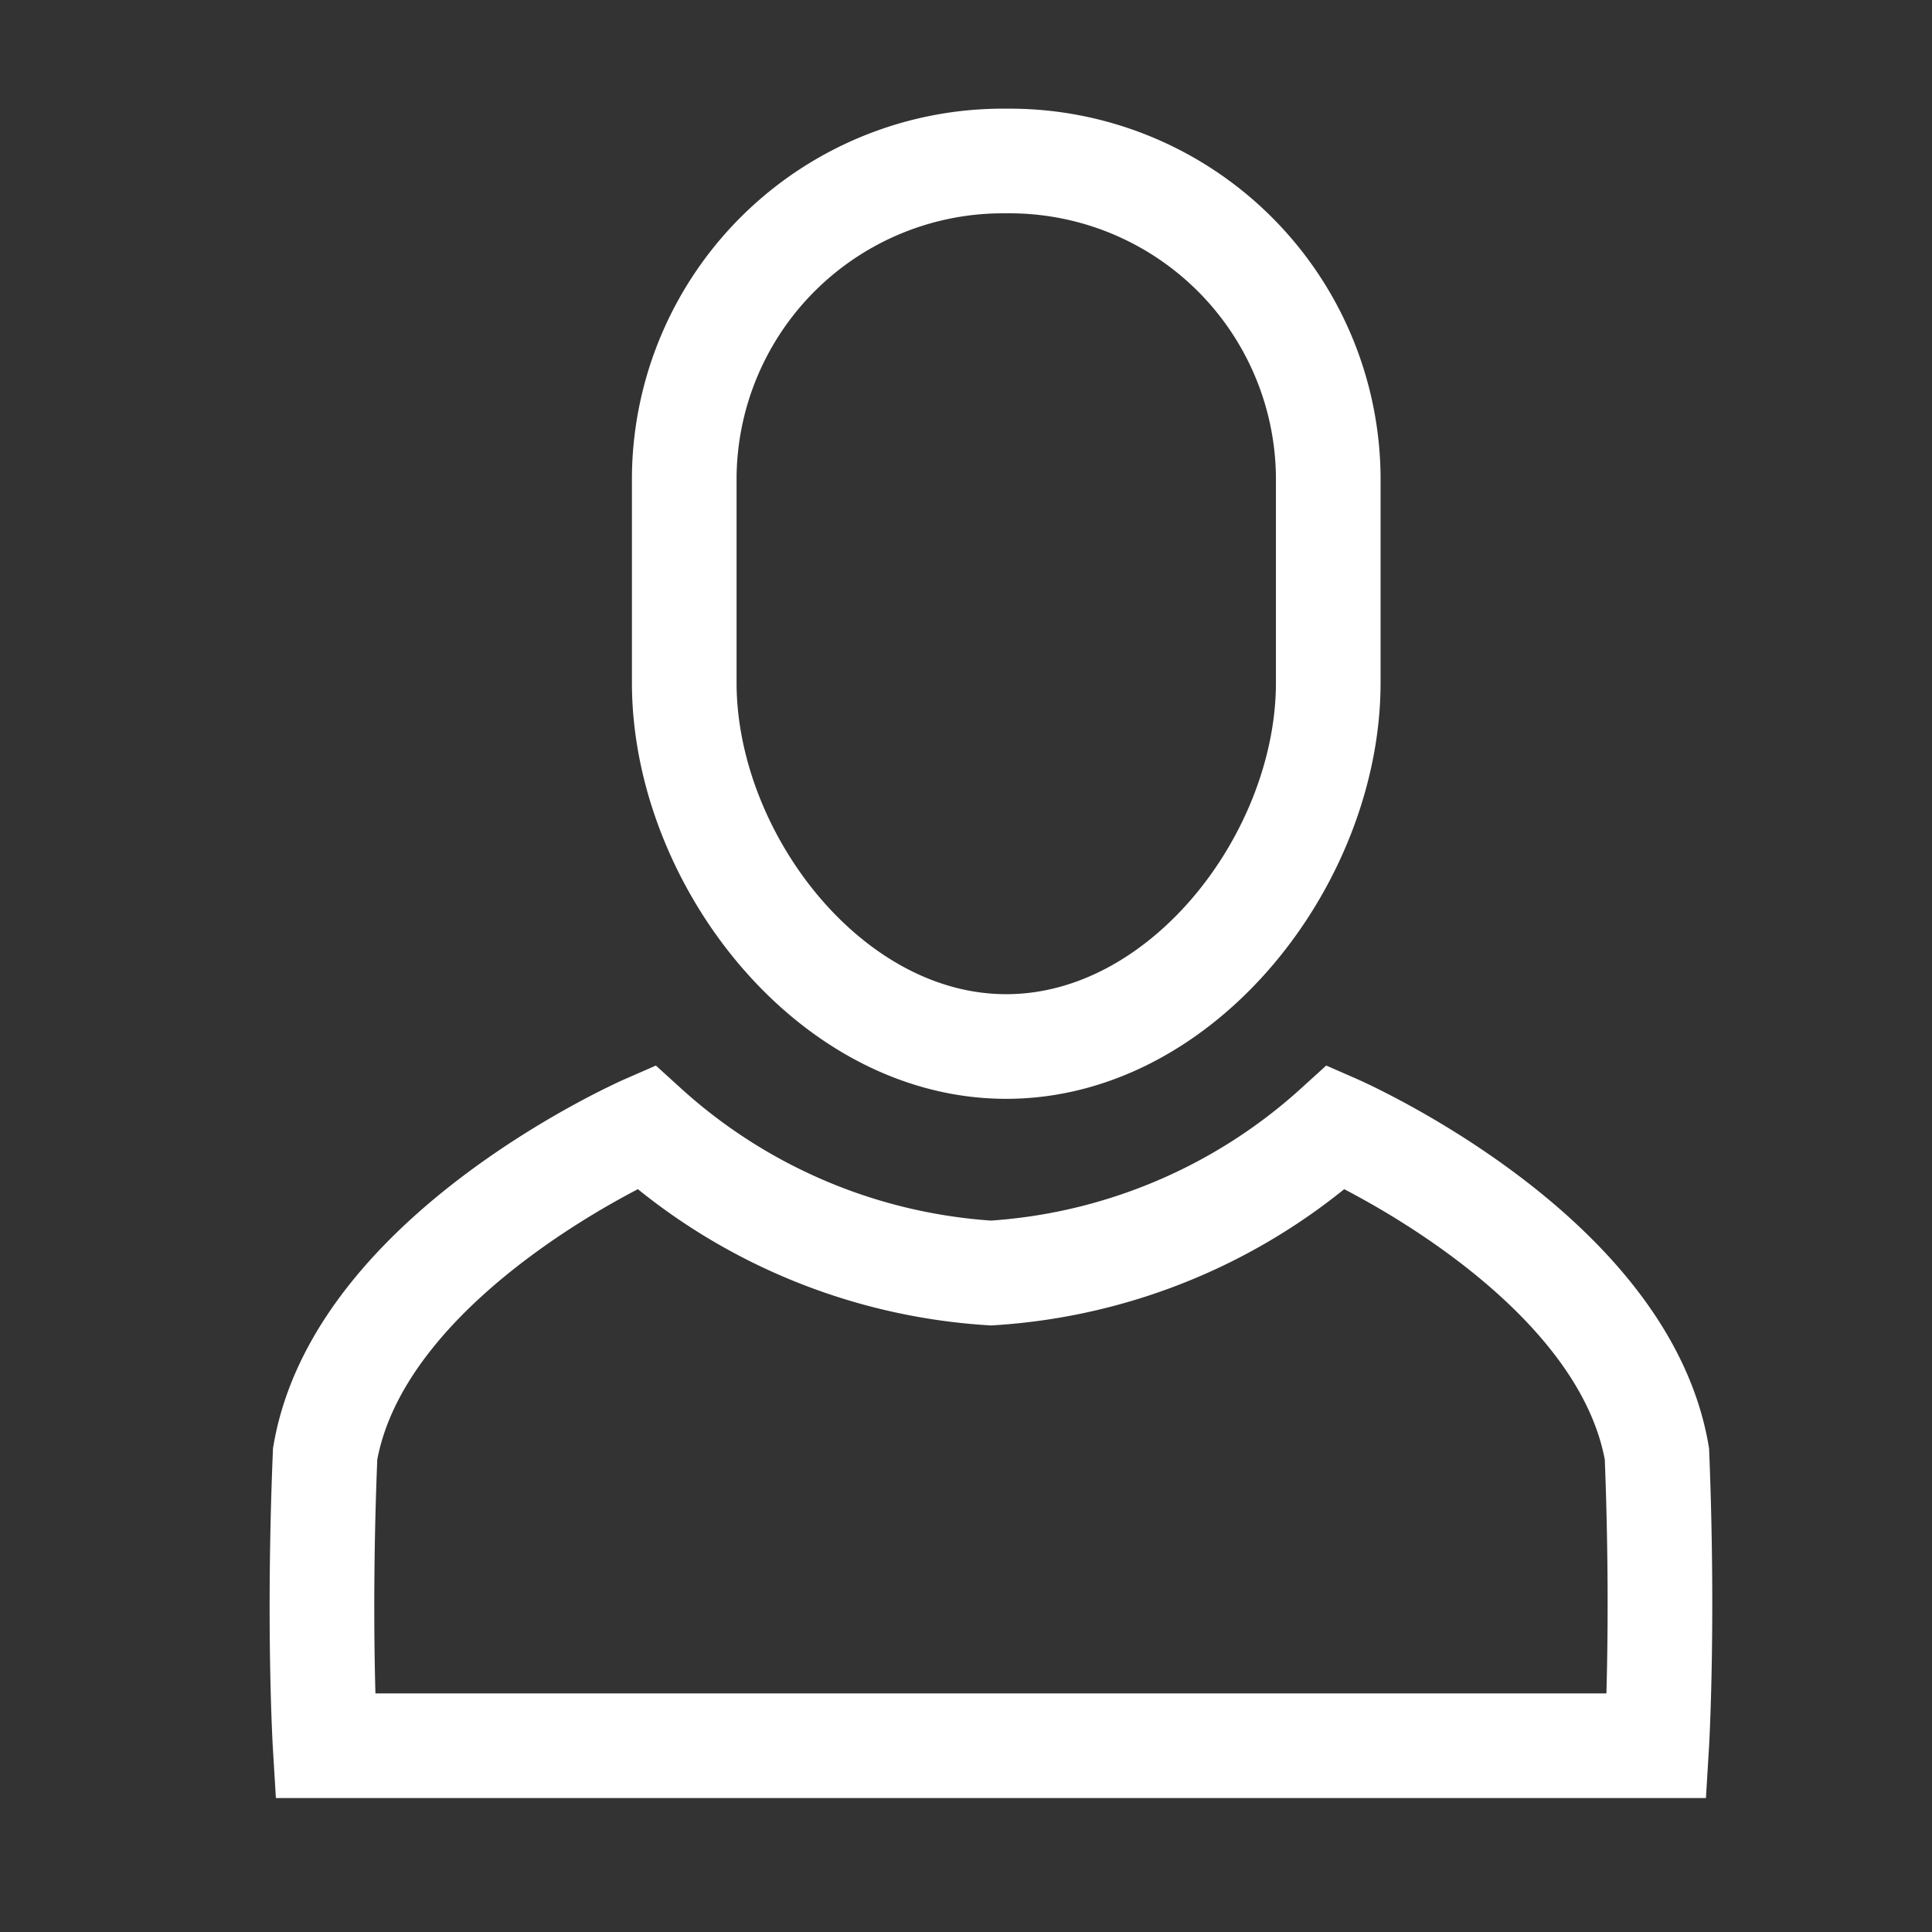 <svg id="ic_account" xmlns="http://www.w3.org/2000/svg" width="24" height="24" viewBox="0 0 24 24">
  <rect x="0" y="0" width="24" height="24" fill="#333333" stroke="none"/>
  <rect id="Rectangle_178" data-name="Rectangle 178" width="24" height="24" fill="#fff" opacity="0"/>
  <g id="Group_5" data-name="Group 5" transform="translate(4 2)">
    <path id="Stroke_1" data-name="Stroke 1" d="M4,11H4C1.791,11,0,8.645,0,6.482V3.917A3.959,3.959,0,0,1,4,0,3.959,3.959,0,0,1,8,3.917V6.482C8,8.645,6.209,11,4,11Z" transform="translate(4.5)" fill="none" stroke="#fff" stroke-miterlimit="10" stroke-width="1.3"/>
    <path id="Stroke_3" data-name="Stroke 3" d="M16.58,7.685H.039s-.089-1.469,0-3.626C.47,1.554,4.022,0,4.022,0A7.034,7.034,0,0,0,8.311,1.813,7.03,7.03,0,0,0,12.6,0s3.552,1.554,3.983,4.059C16.669,6.217,16.58,7.685,16.58,7.685Z" transform="translate(0 12.001)" fill="none" stroke="#fff" stroke-miterlimit="10" stroke-width="1.3"/>
  </g>
  <style type="text/css" media="screen"> 
  path[stroke-width*='1.'] {
      vector-effect: non-scaling-stroke;
   }  
   @media (min-width: 40px) {
      path[stroke-width*='1.'] {
         stroke-width: 2 !important;
      }
   }
   @media screen and (min-width:0\0) and (min-width: 40px) {
      path[stroke-width*='1.'] {
         stroke-width: 1.1 !important;
      }
   }
   @supports (-ms-accelerator: true) or (-ms-ime-align: auto) {
      @media (min-width: 40px) {
         path[stroke-width*="1."] {
         stroke-width: 1.1 !important;
         }
      } 
   }
  </style>
</svg>
